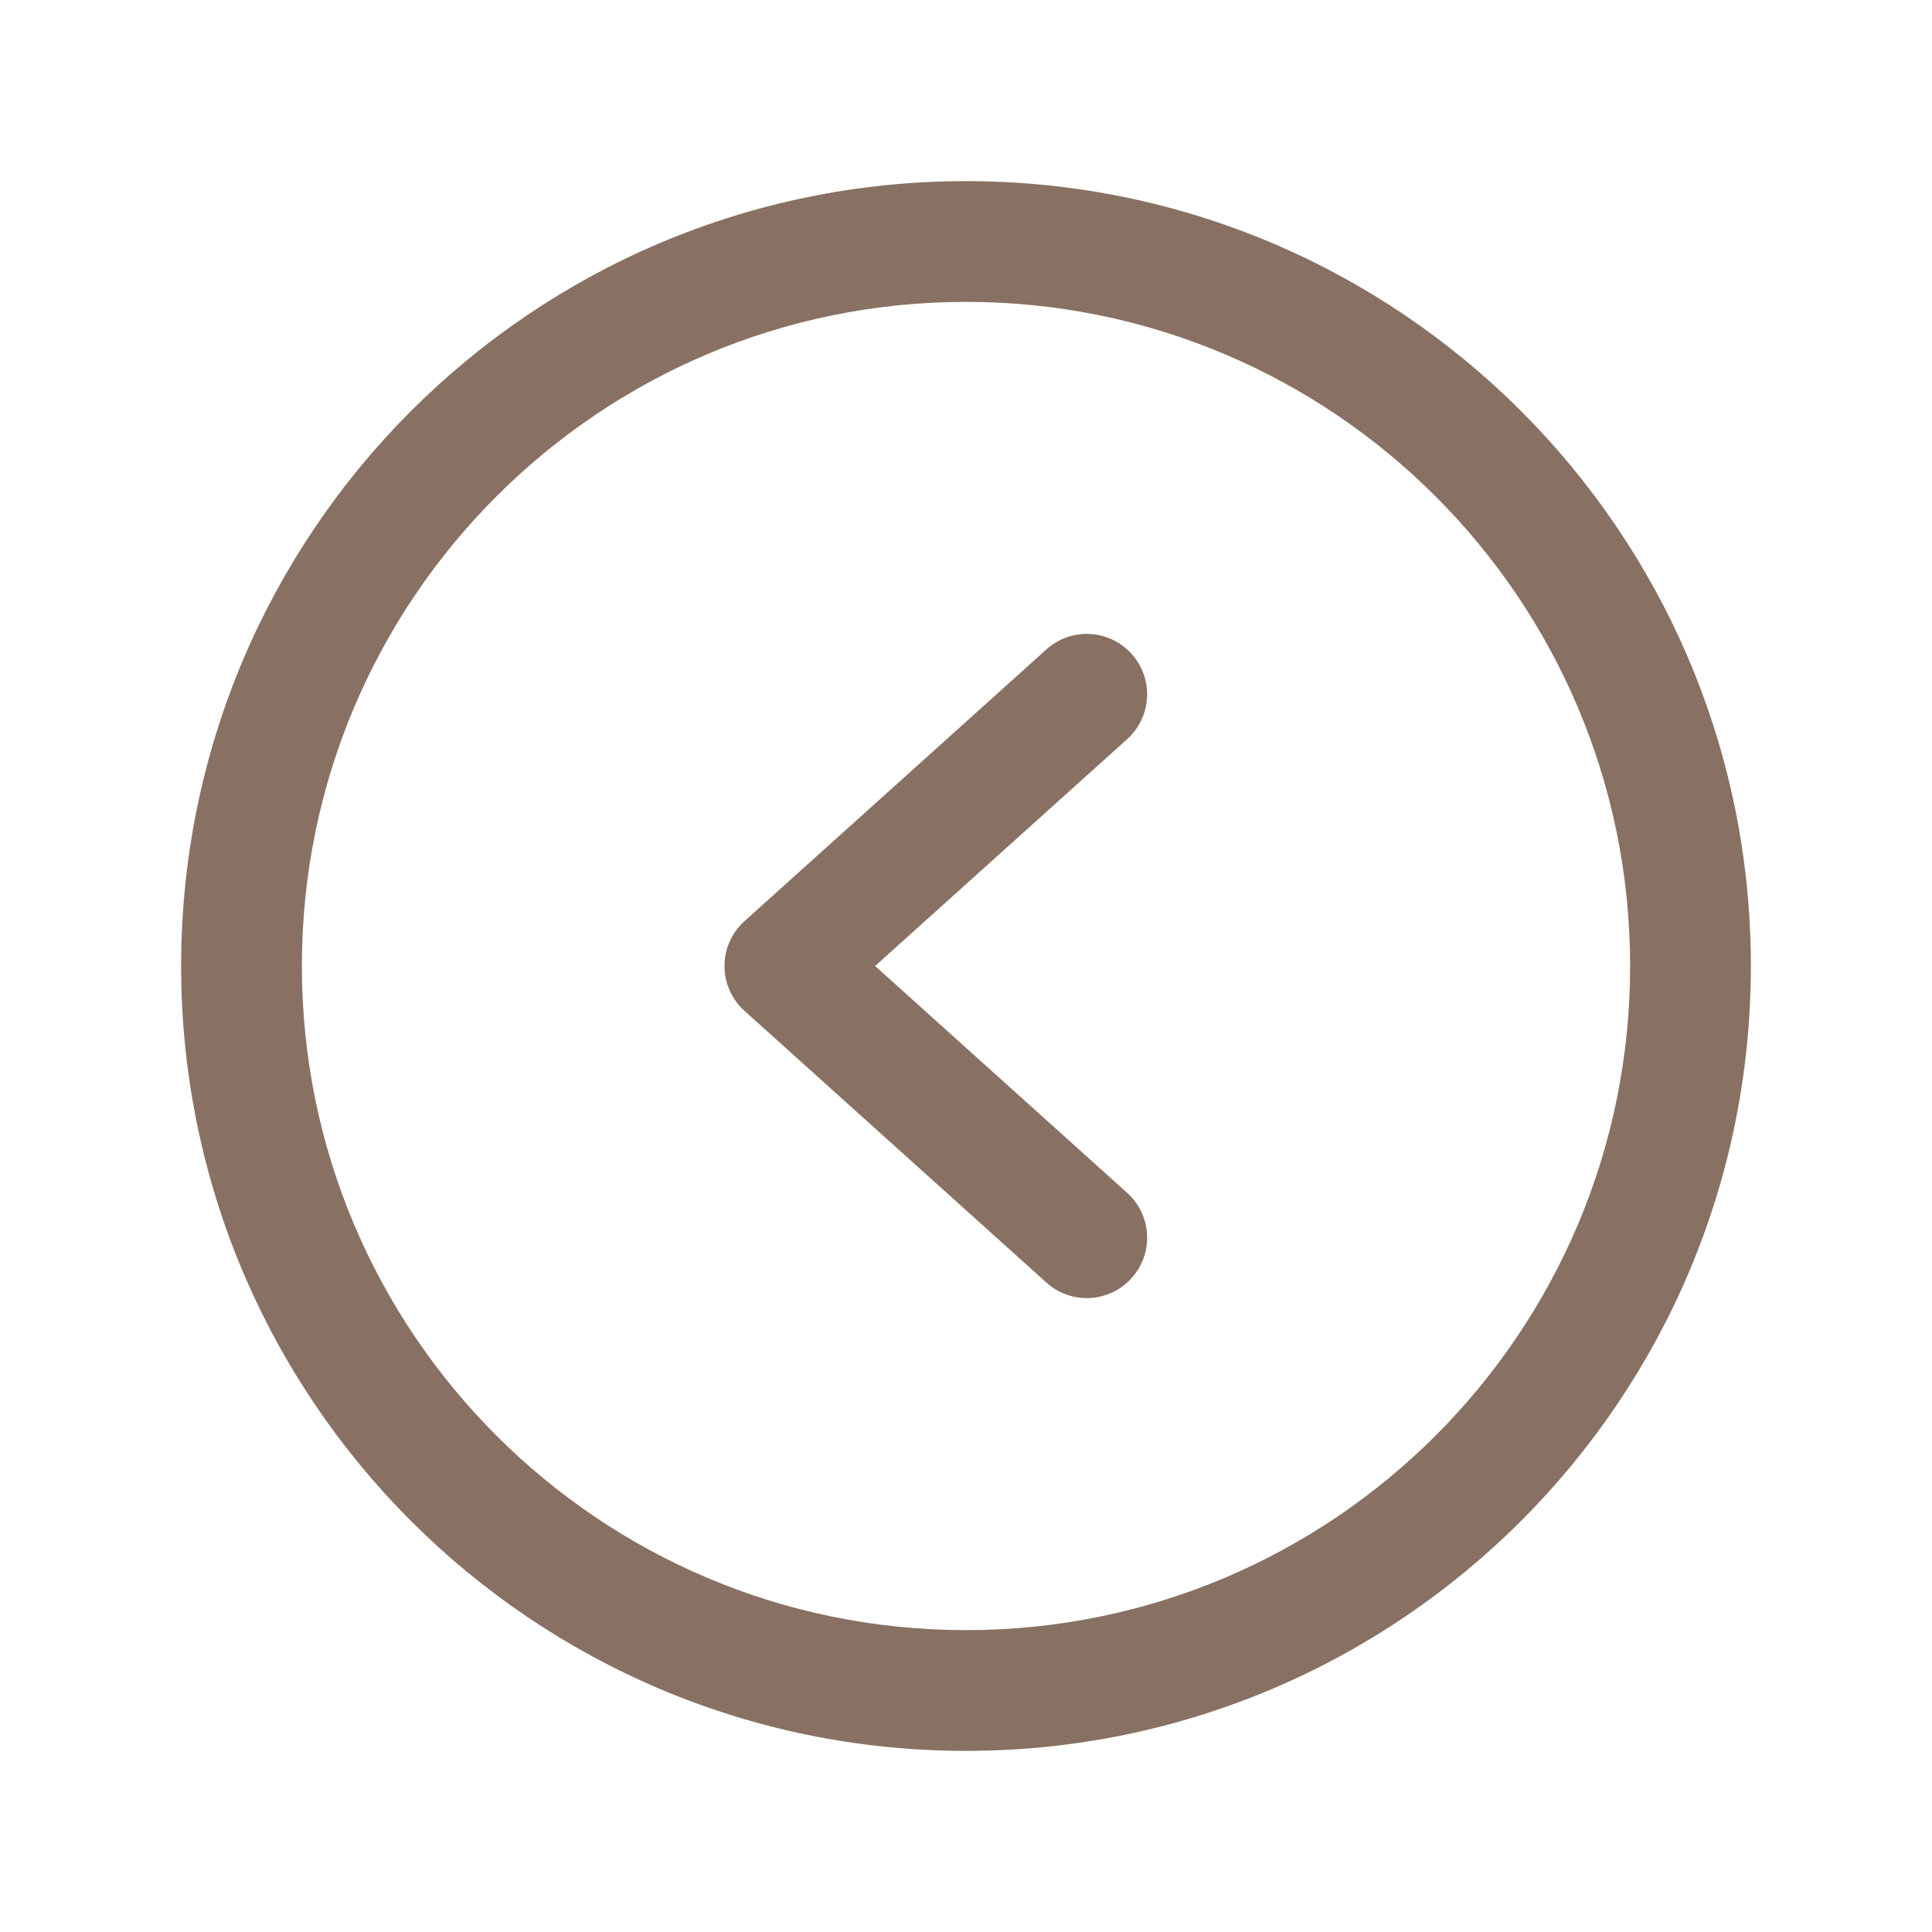 <svg width="24" height="24" viewBox="0 0 24 24" fill="none" xmlns="http://www.w3.org/2000/svg">
<path fill-rule="evenodd" clip-rule="evenodd" d="M12 3.75C7.444 3.75 3.75 7.444 3.75 12C3.75 16.556 7.444 20.25 12 20.25C16.556 20.25 20.25 16.556 20.25 12C20.25 7.444 16.556 3.75 12 3.75ZM2.25 12C2.25 6.615 6.615 2.25 12 2.25C17.385 2.25 21.75 6.615 21.75 12C21.75 17.385 17.385 21.75 12 21.75C6.615 21.75 2.25 17.385 2.25 12Z" fill="#887163"/>
<path fill-rule="evenodd" clip-rule="evenodd" d="M14.057 8.123C14.335 8.431 14.31 8.905 14.002 9.182L10.871 12L14.002 14.818C14.31 15.095 14.335 15.569 14.057 15.877C13.78 16.185 13.306 16.21 12.998 15.932L9.248 12.557C9.09 12.415 9 12.213 9 12C9 11.787 9.09 11.585 9.248 11.443L12.998 8.068C13.306 7.79 13.78 7.815 14.057 8.123Z" fill="#887163"/>
</svg>
